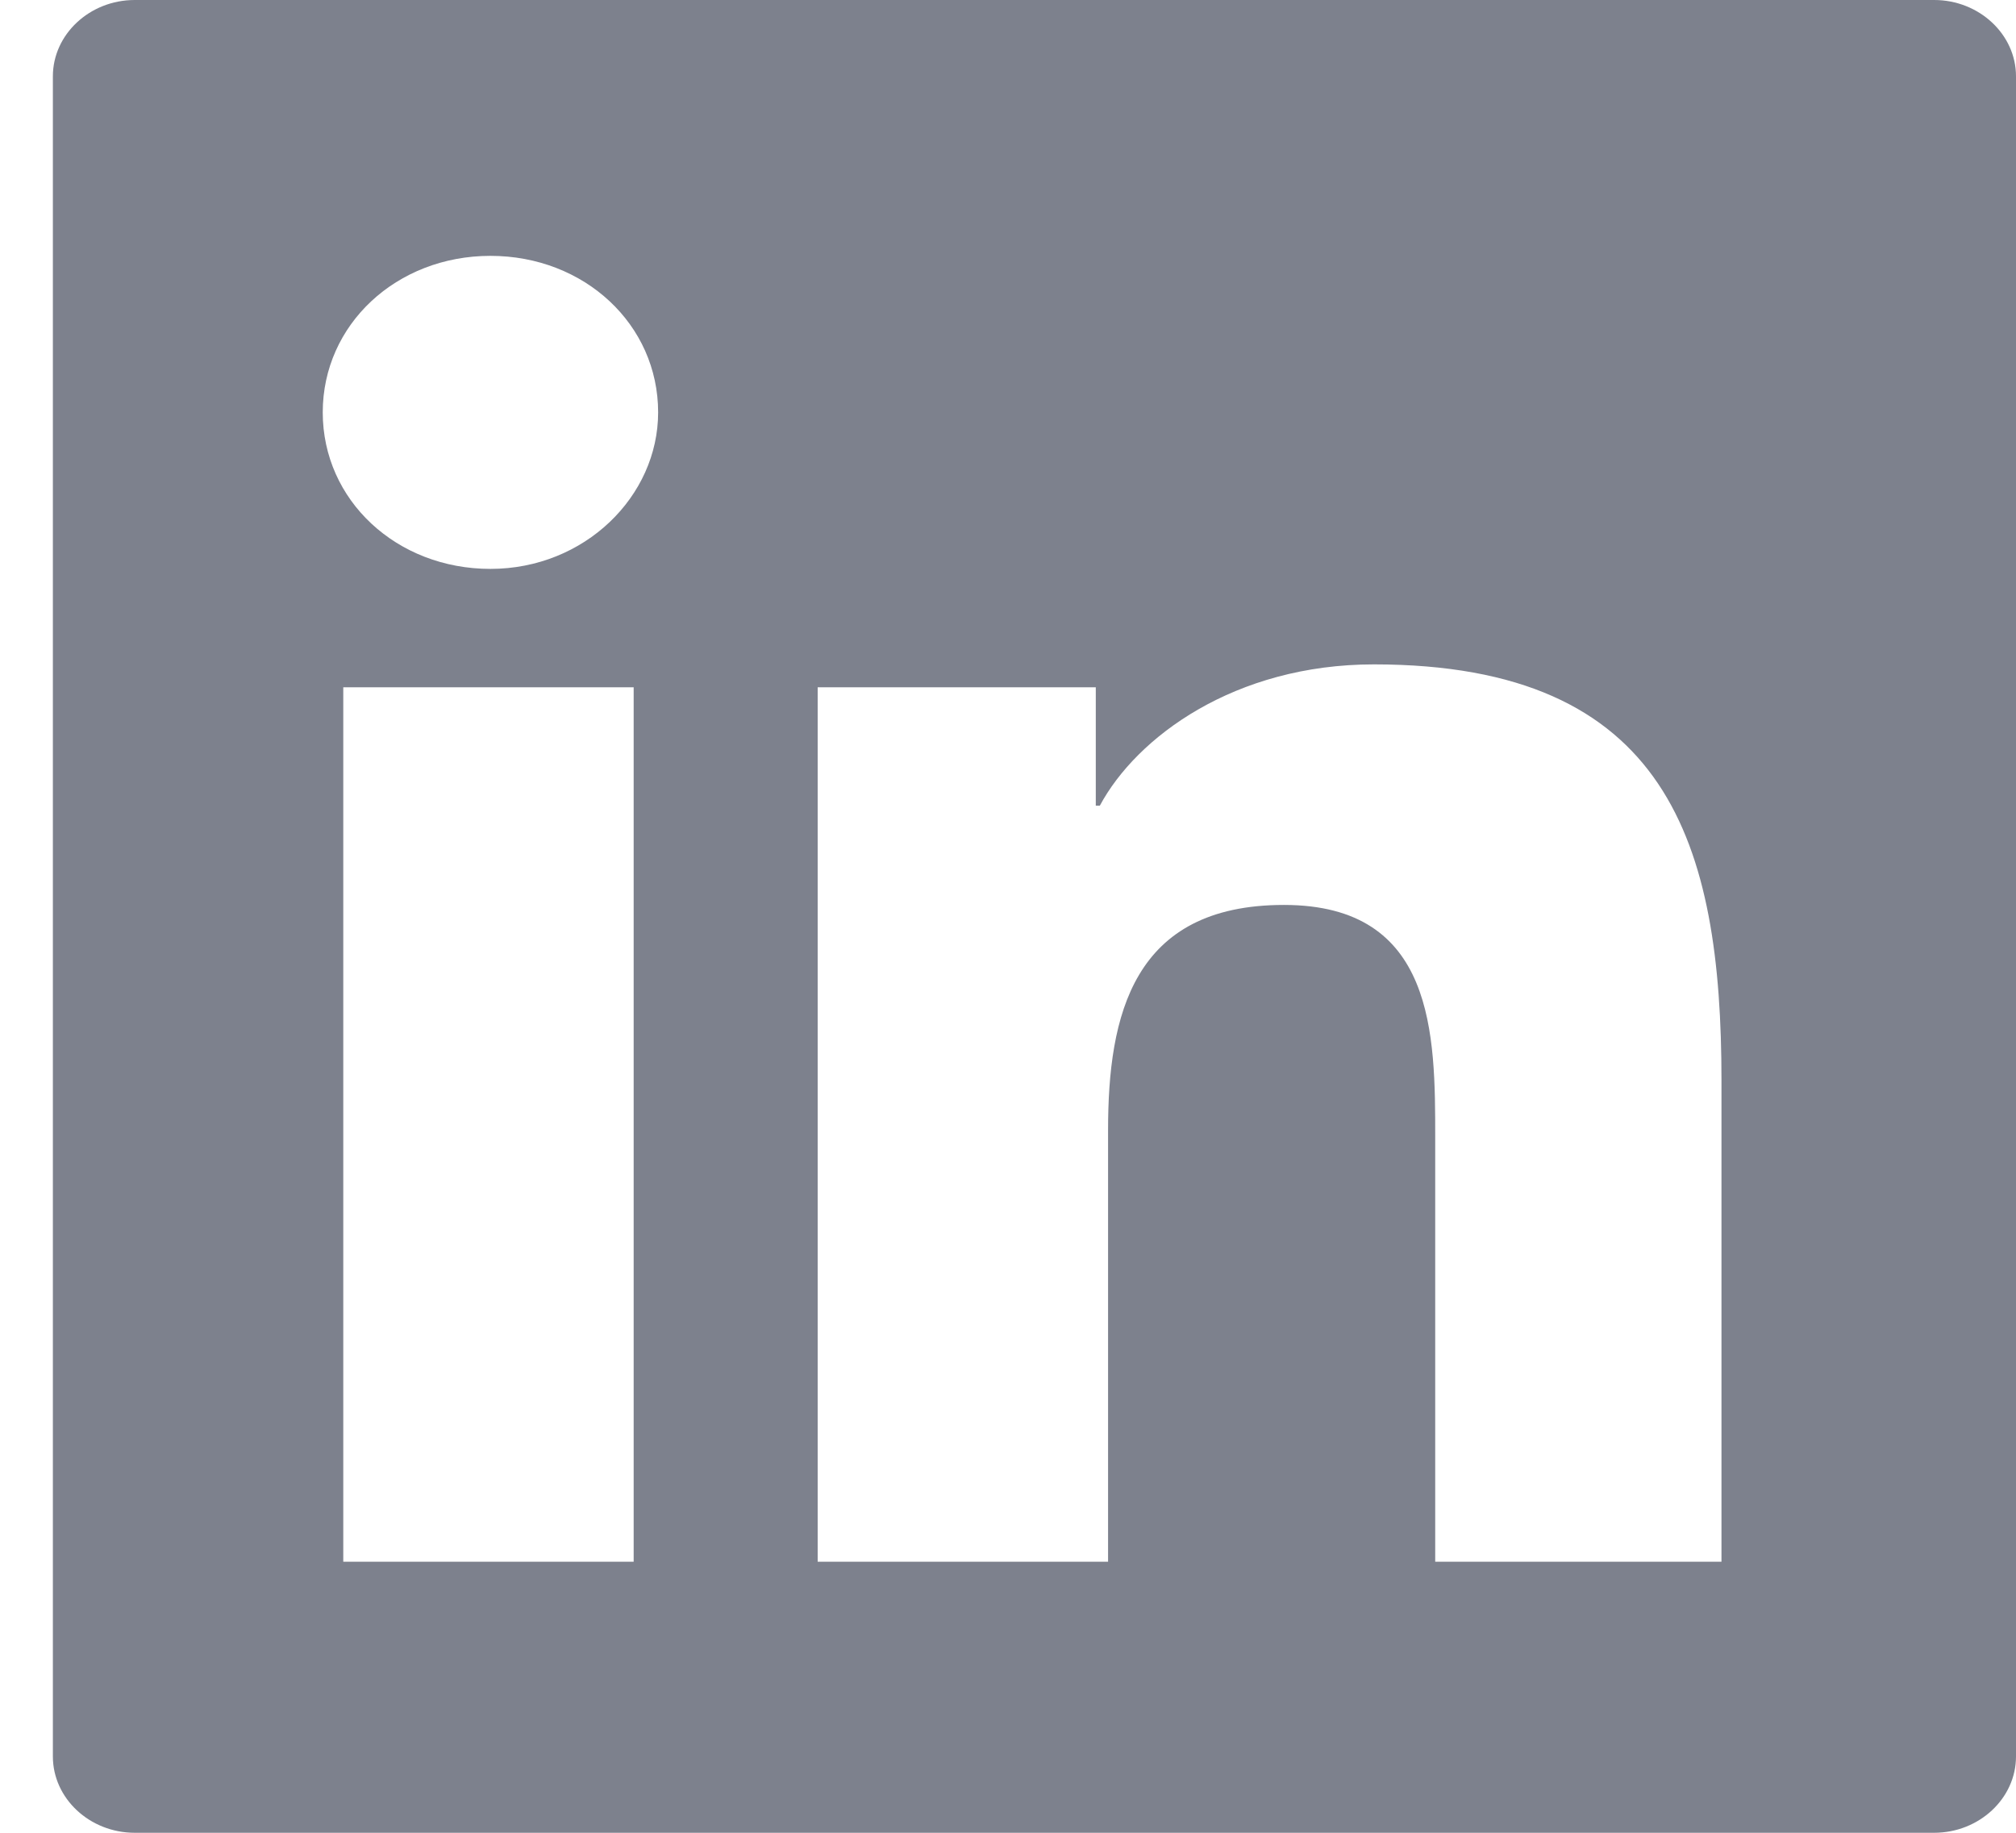 <svg width="22" height="20" viewBox="0 0 22 20" fill="none" xmlns="http://www.w3.org/2000/svg">
<path fill-rule="evenodd" clip-rule="evenodd" d="M1.47 0H21.107C21.598 0 22 0.375 22 0.833V19.167C22 19.625 21.598 20 21.107 20H1.47C0.979 20 0.577 19.625 0.577 19.167V0.833C0.577 0.375 0.979 0 1.47 0ZM3.746 17.042H6.915V7.5H3.746V17.042ZM5.352 6.208C4.326 6.208 3.522 5.458 3.522 4.5C3.522 3.542 4.326 2.792 5.352 2.792C6.379 2.792 7.182 3.542 7.182 4.5C7.182 5.417 6.379 6.208 5.352 6.208ZM15.662 17.042H18.786V11.792C18.786 9.208 18.206 7.25 14.993 7.25C13.475 7.25 12.404 8.042 12.002 8.792H11.958V7.5H8.923V17.042H12.092V12.333C12.092 11.083 12.359 9.875 14.011 9.875C15.662 9.875 15.662 11.292 15.662 12.417V17.042Z" fill="#7D818D"/>
</svg>
